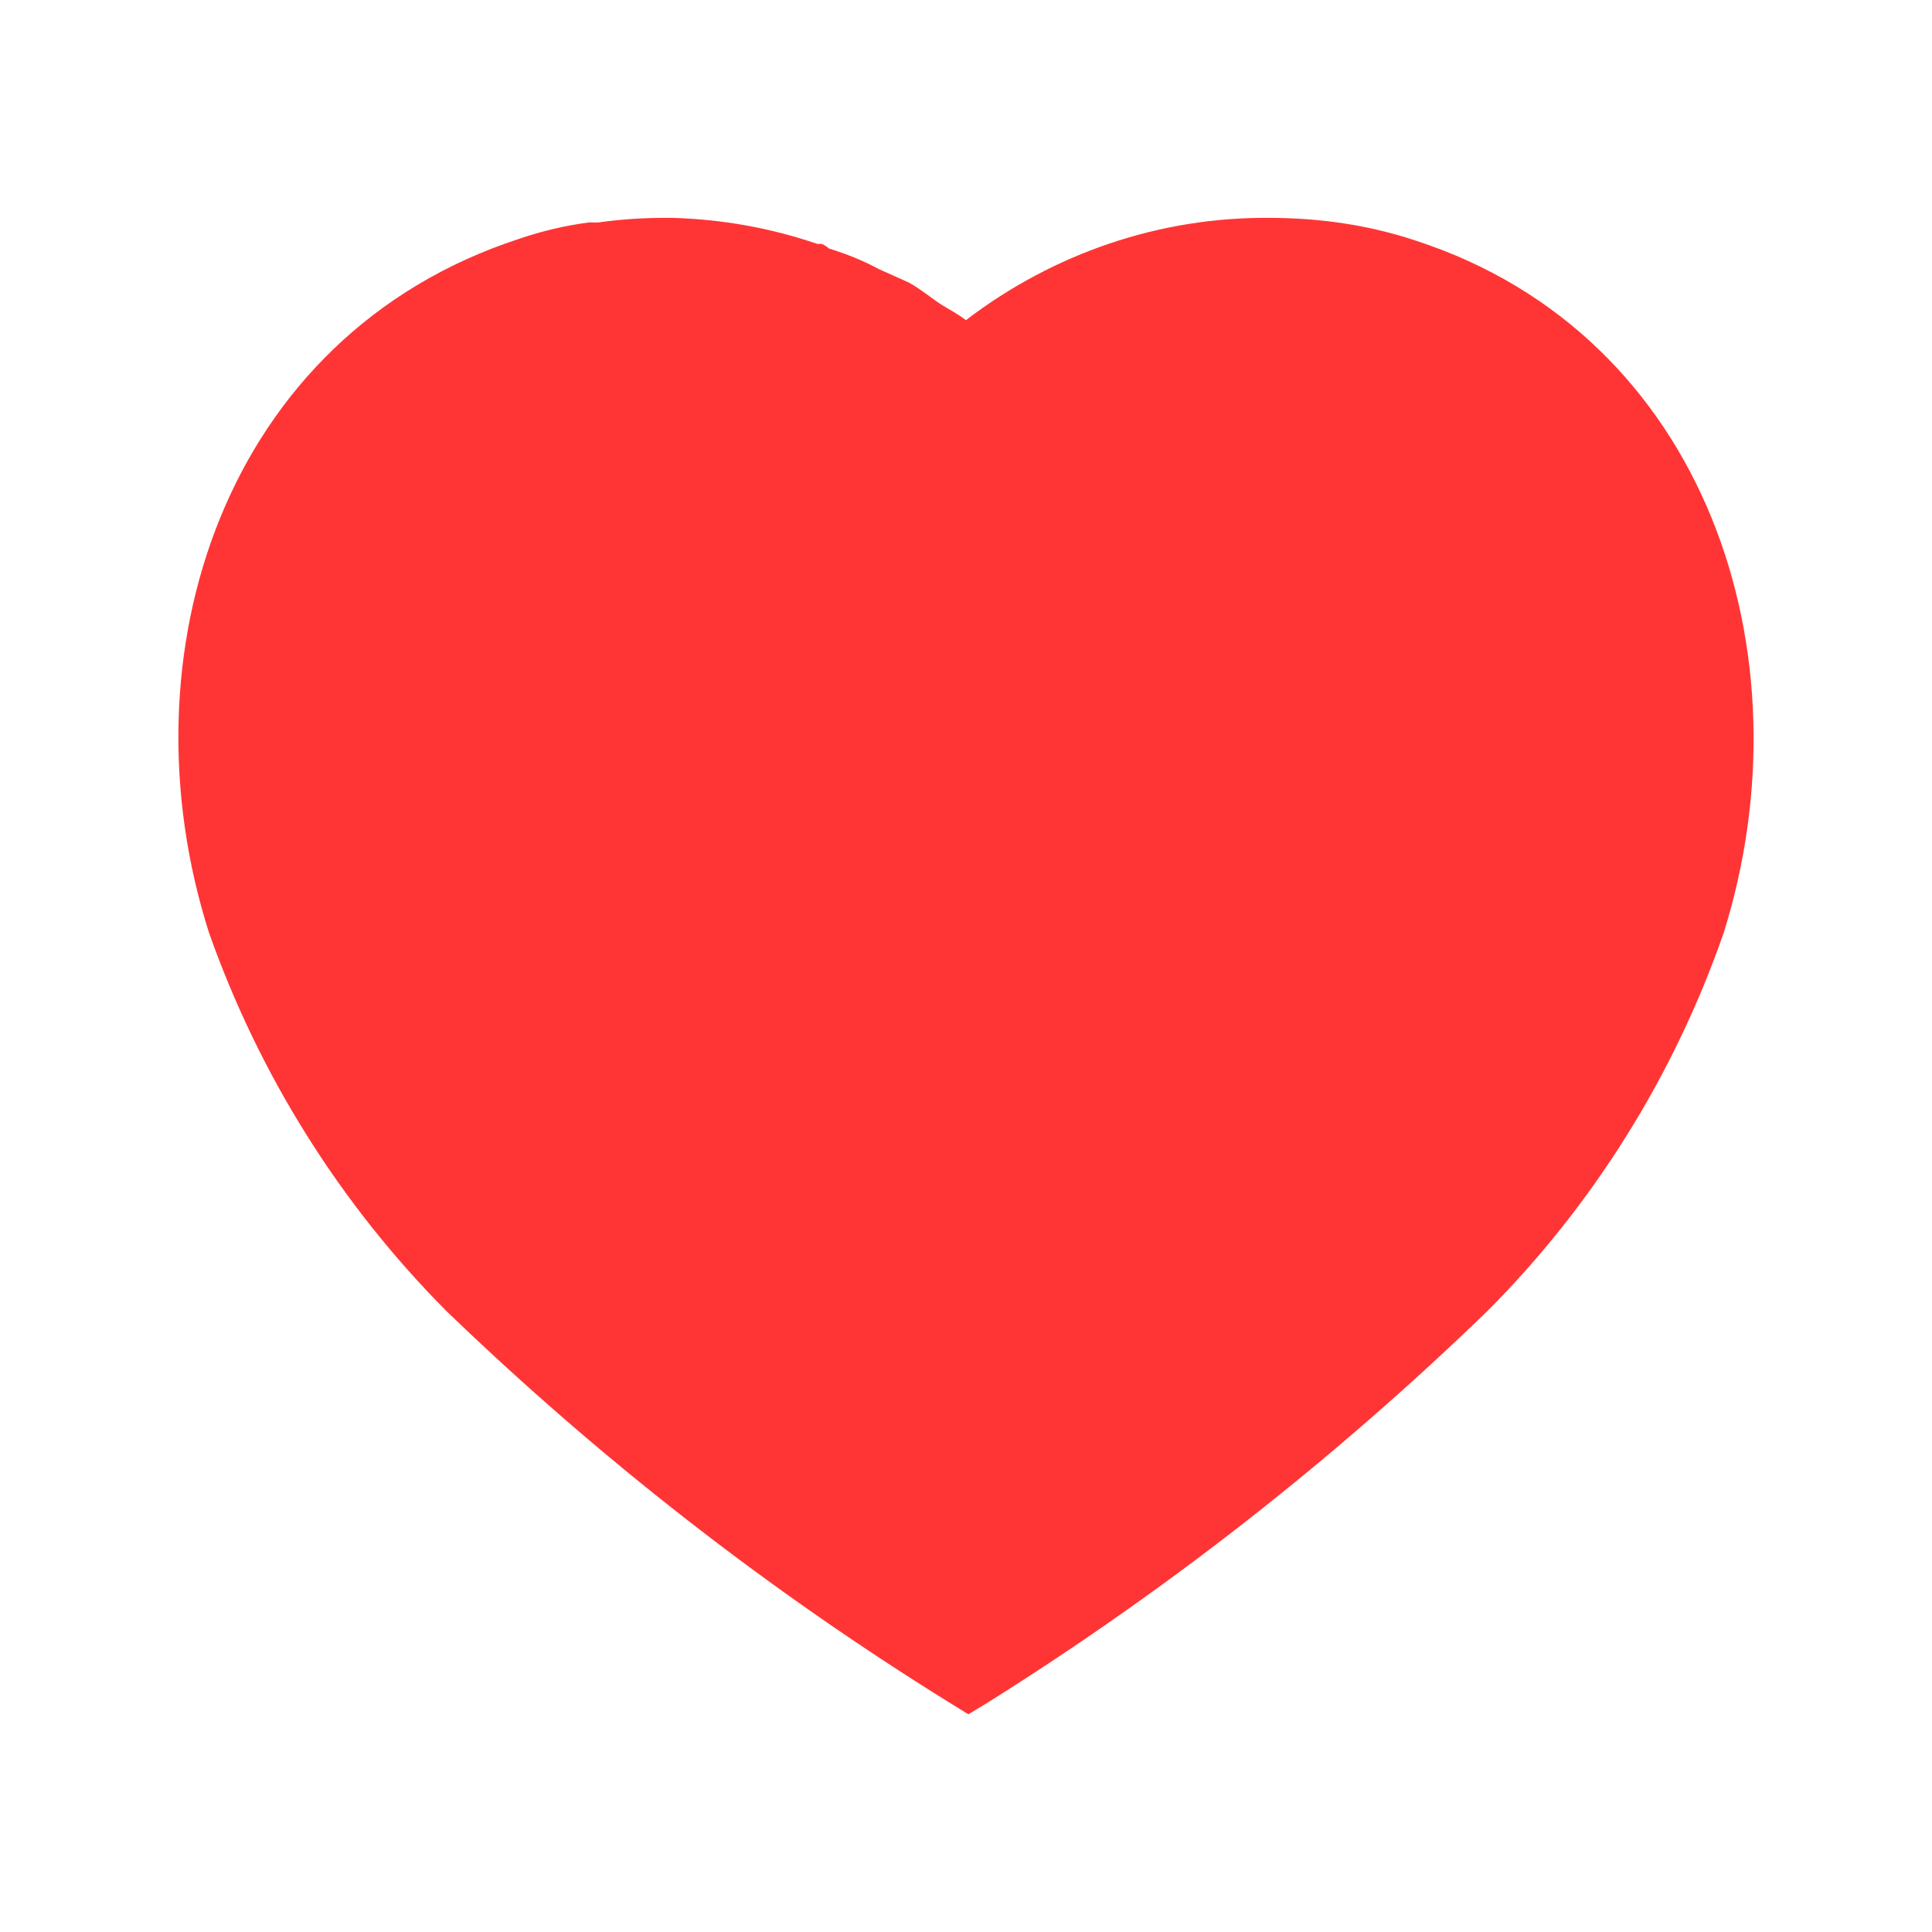 <svg width="13" height="13" viewBox="0 0 13 13" fill="none"
  xmlns="http://www.w3.org/2000/svg">
  <path d="M9.526 1.619C9.209 1.513 8.875 1.466 8.54 1.466C7.804 1.46 7.089 1.704 6.5 2.154C6.452 2.118 6.394 2.085 6.341 2.054C6.288 2.022 6.193 1.943 6.113 1.9L5.912 1.81C5.806 1.752 5.695 1.709 5.578 1.672C5.567 1.662 5.551 1.651 5.53 1.641H5.499C5.186 1.534 4.862 1.476 4.528 1.466H4.47C4.322 1.466 4.174 1.476 4.025 1.497H3.961C3.802 1.518 3.644 1.555 3.49 1.608C1.513 2.255 0.808 4.402 1.407 6.278C1.746 7.237 2.292 8.106 3.003 8.821C4.036 9.817 5.165 10.697 6.378 11.45L6.516 11.535L6.648 11.455C7.857 10.697 8.98 9.817 10.004 8.826C10.719 8.111 11.264 7.237 11.598 6.278C12.187 4.402 11.482 2.255 9.526 1.619Z" fill="#FF3535"/>
</svg>
